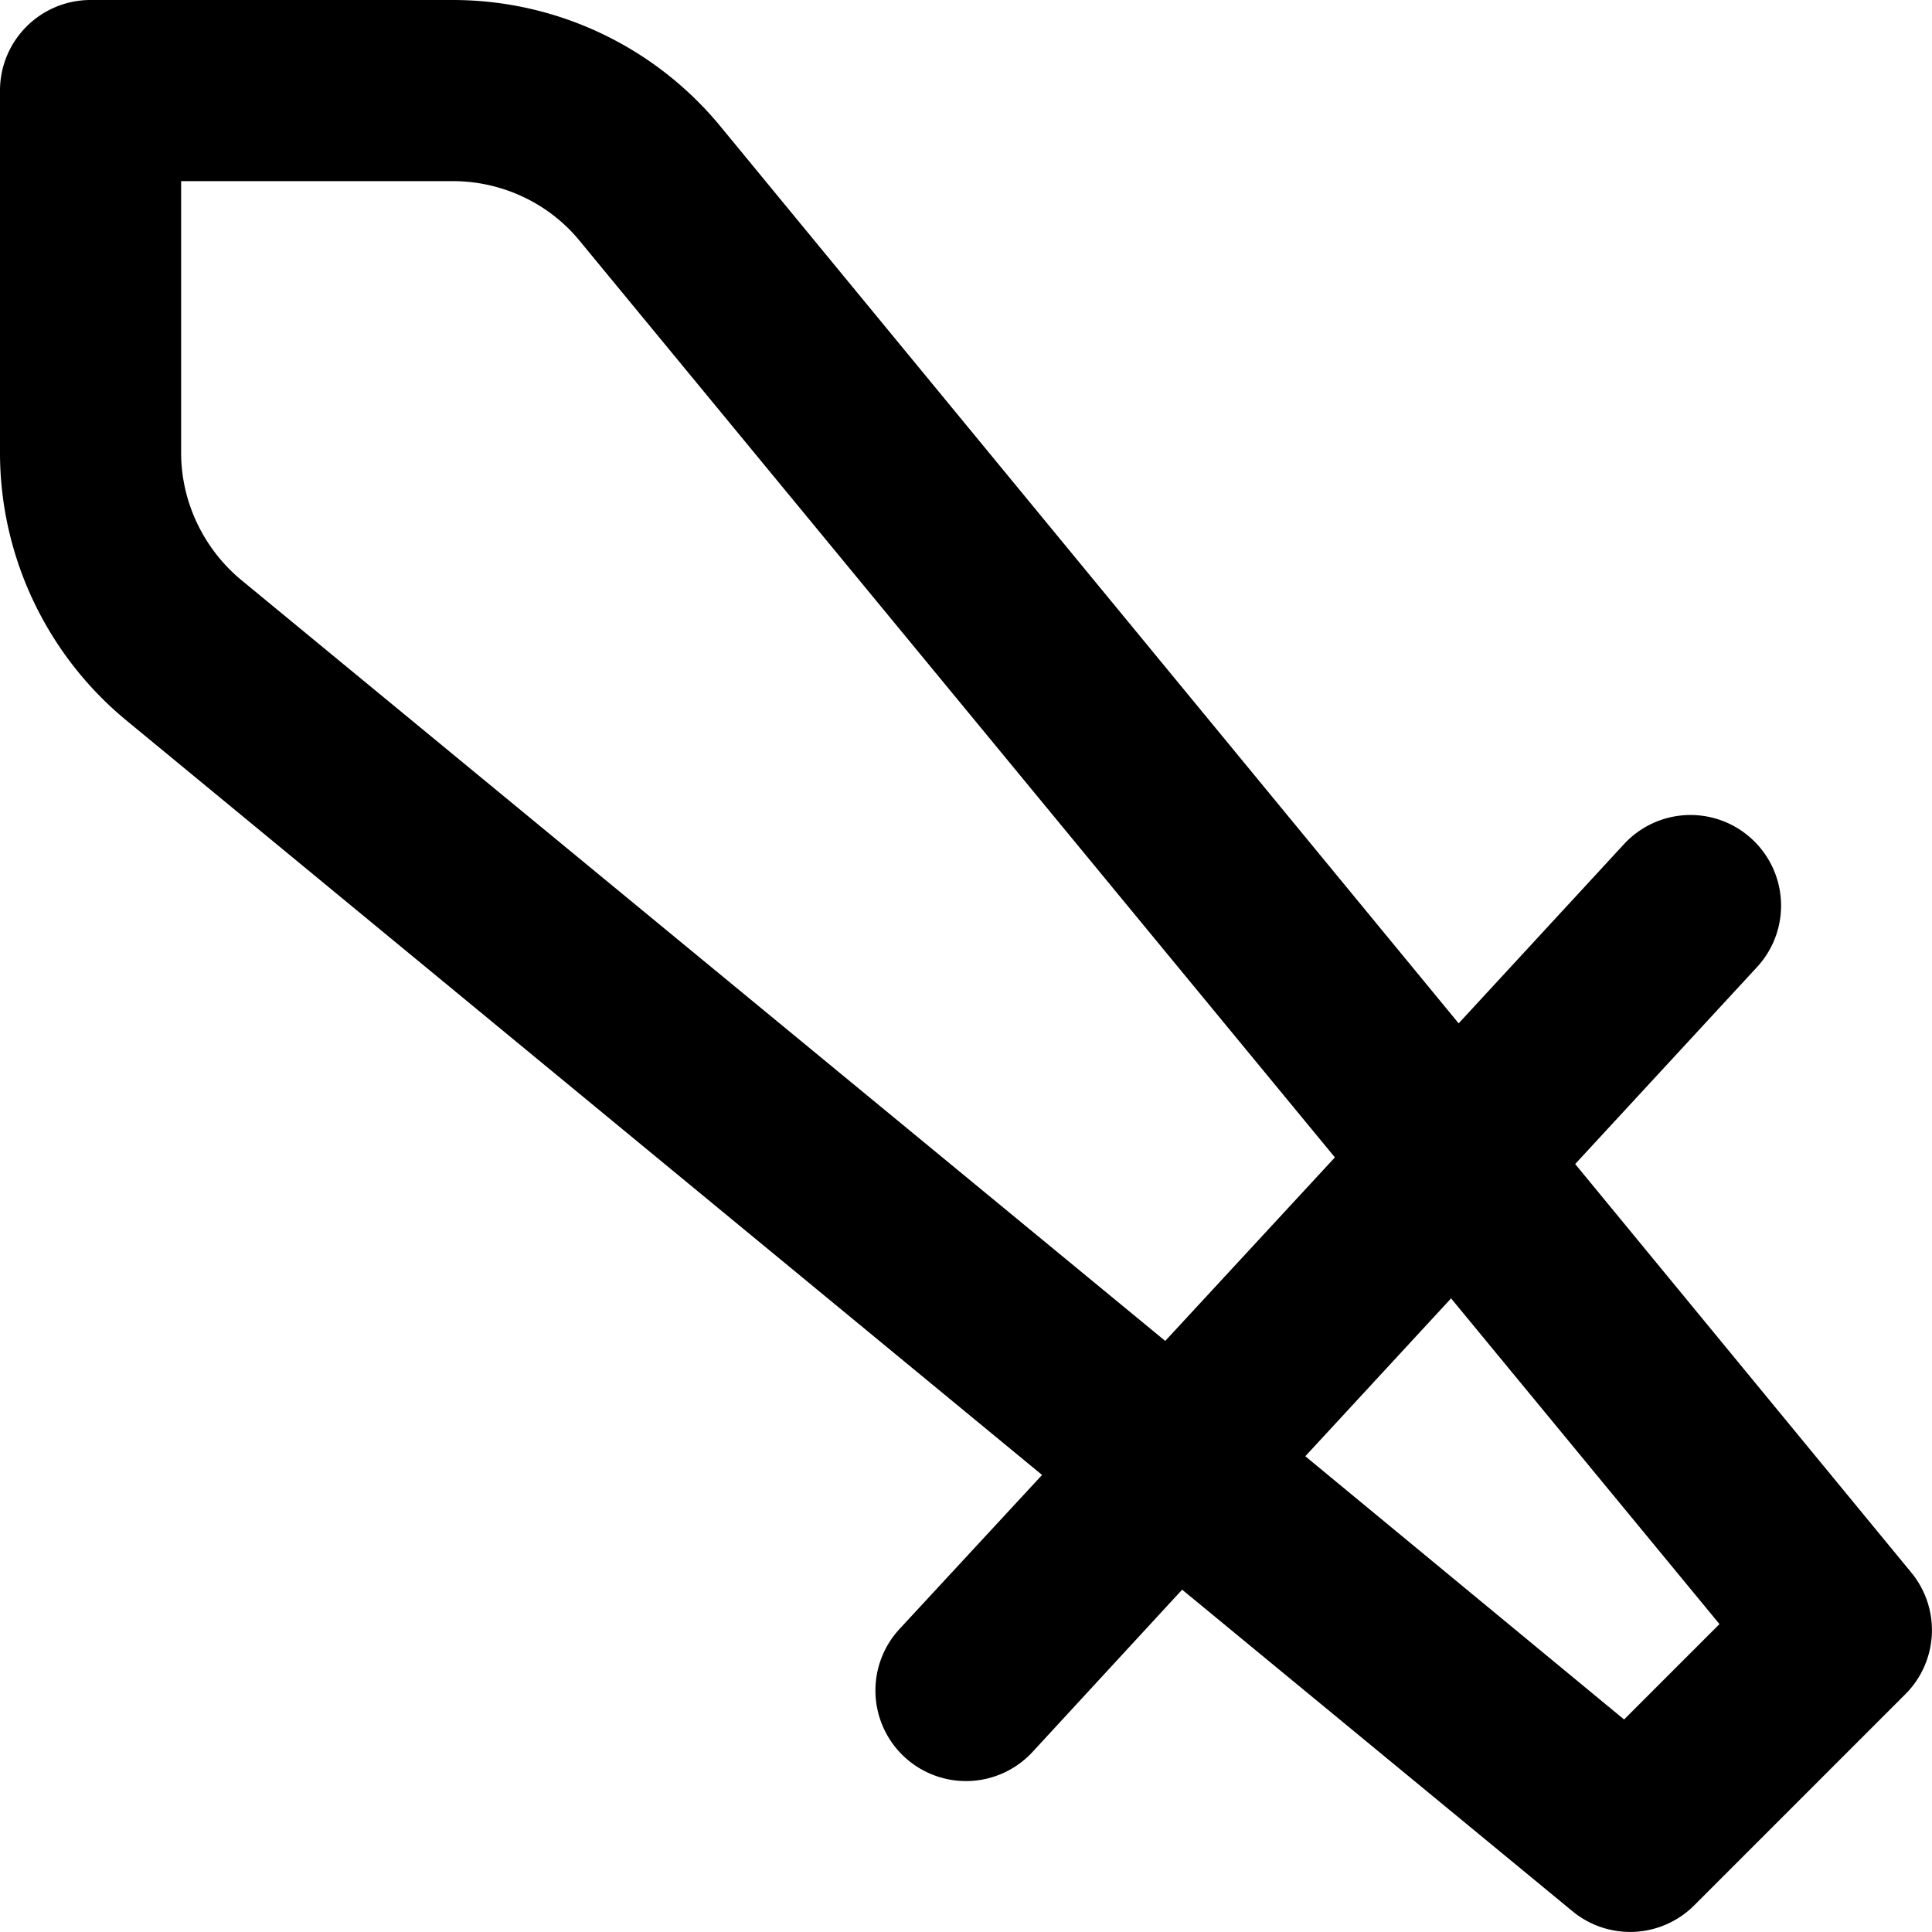 <svg xmlns="http://www.w3.org/2000/svg" viewBox="0 0 32 32"><path d="M1.5 0A1.5 1.5 0 0 0 0 1.5v6c0 1.71.77 3.34 2.09 4.43l15.17 12.5-2.36 2.55a1.5 1.5 0 0 0 .08 2.12 1.5 1.5 0 0 0 2.12-.08l2.48-2.69 6.47 5.33a1.5 1.5 0 0 0 2.01-.1l3.5-3.5a1.5 1.5 0 0 0 .1-2.01l-5.57-6.77 3.01-3.26a1.5 1.5 0 0 0-.08-2.12 1.5 1.5 0 0 0-1.08-.4 1.5 1.5 0 0 0-1.04.48l-2.74 2.97L11.93 2.09A5.74 5.74 0 0 0 7.5 0h-6zM3 3h4.5c.82 0 1.6.37 2.11 1l12.5 15.17-2.81 3.04L4 9.61c-.63-.52-1-1.3-1-2.11V3zm21.03 18.5 4.45 5.4-1.58 1.58-5.28-4.36 2.41-2.61z"/></svg>